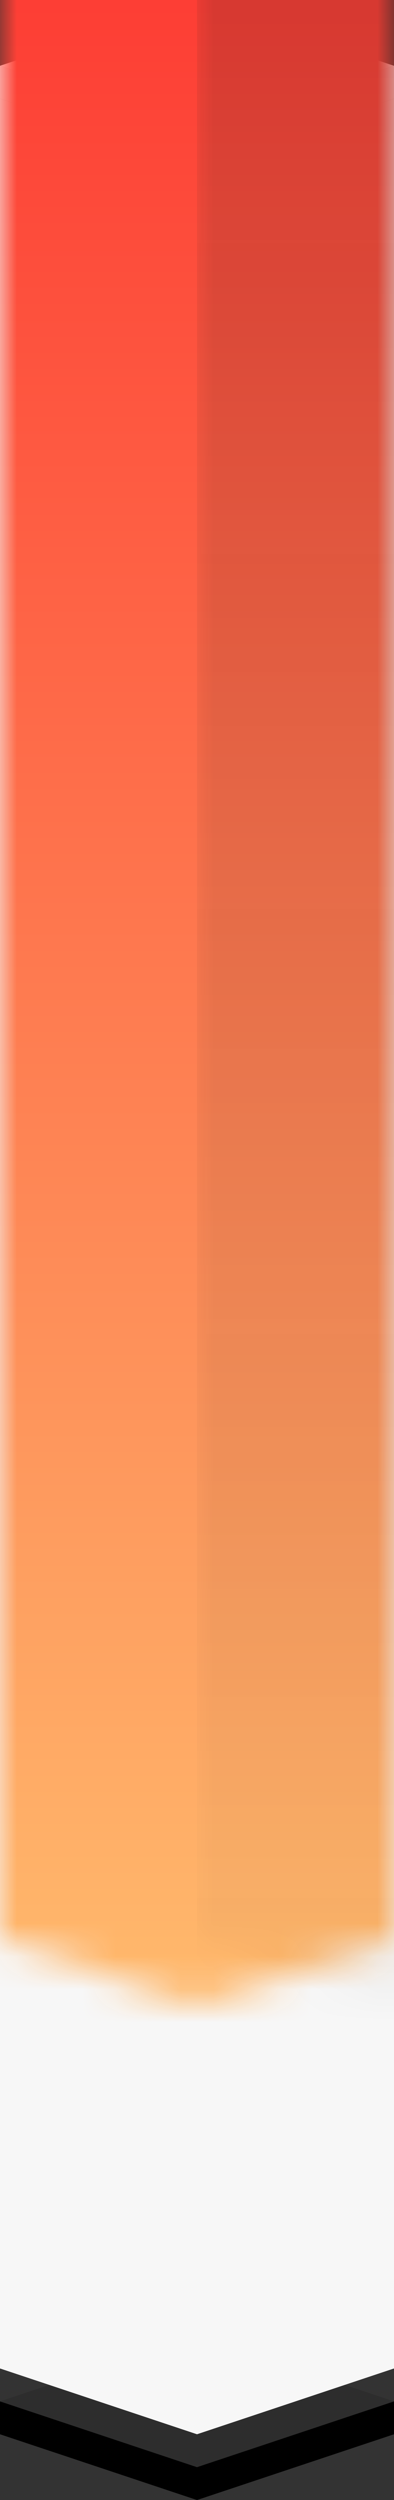 <?xml version="1.0" encoding="UTF-8"?>
<svg width="12px" height="76px" viewBox="0 0 12 76" version="1.1" xmlns="http://www.w3.org/2000/svg" xmlns:xlink="http://www.w3.org/1999/xlink">
    <rect x="0" y="0" width="12" height="76" fill="#333333" stroke="none"/>
    <title>柱状图/38@1x</title>
    <defs>
        <polygon id="path-1" points="-2.56461519e-14 72 -2.03337347e-13 3 6 5 12 3 12 72 6 74"></polygon>
        <linearGradient x1="50%" y1="0%" x2="50%" y2="100%" id="linearGradient-3">
            <stop stop-color="#FD2D2D" offset="0%"></stop>
            <stop stop-color="#FFCD75" offset="100%"></stop>
        </linearGradient>
        <linearGradient x1="50%" y1="0%" x2="50%" y2="100%" id="linearGradient-4">
            <stop stop-color="#222222" stop-opacity="0.188" offset="0%"></stop>
            <stop stop-color="#0D0D0D" stop-opacity="0" offset="100%"></stop>
        </linearGradient>
    </defs>
    <g id="页面-1" stroke="none" stroke-width="1" fill="none" fill-rule="evenodd">
        <g id="切图" transform="translate(-794, -399)">
            <g id="柱状图/38" transform="translate(794, 399)">
                <polygon id="路径-4" fill="#F7F7F7" points="12 2 6 4 6 5 12 3"></polygon>
                <polygon id="路径-4备份" fill="#F7F7F7" transform="translate(3, 3.5) scale(-1, 1) translate(-3, -3.5) " points="6 2 1.2490009e-14 4 1.2490009e-14 5 6 3"></polygon>
                <polygon id="路径-7" fill="#FFFFFF" points="0 2 6 0 12 2 6 4"></polygon>
                <polygon id="路径-4" fill="#000000" points="12 73 6 75 6 76 12 74"></polygon>
                <polygon id="路径-4备份" fill="#000000" transform="translate(3, 74.5) scale(-1, 1) translate(-3, -74.5) " points="6 73 1.2490009e-14 75 1.2490009e-14 76 6 74"></polygon>
                <polygon id="路径-7" fill="#2D2D2D" points="0 73 6 71 12 73 6 75"></polygon>
                <mask id="mask-2" fill="white">
                    <use xlink:href="#path-1"></use>
                </mask>
                <use id="蒙版" fill="#F7F7F7" xlink:href="#path-1"></use>
                <rect id="矩形" fill="url(#linearGradient-3)" mask="url(#mask-2)" x="0" y="-13" width="12" height="87"></rect>
                <rect id="矩形" fill="url(#linearGradient-4)" mask="url(#mask-2)" x="6" y="-13" width="6" height="87"></rect>
            </g>
        </g>
    </g>
</svg>